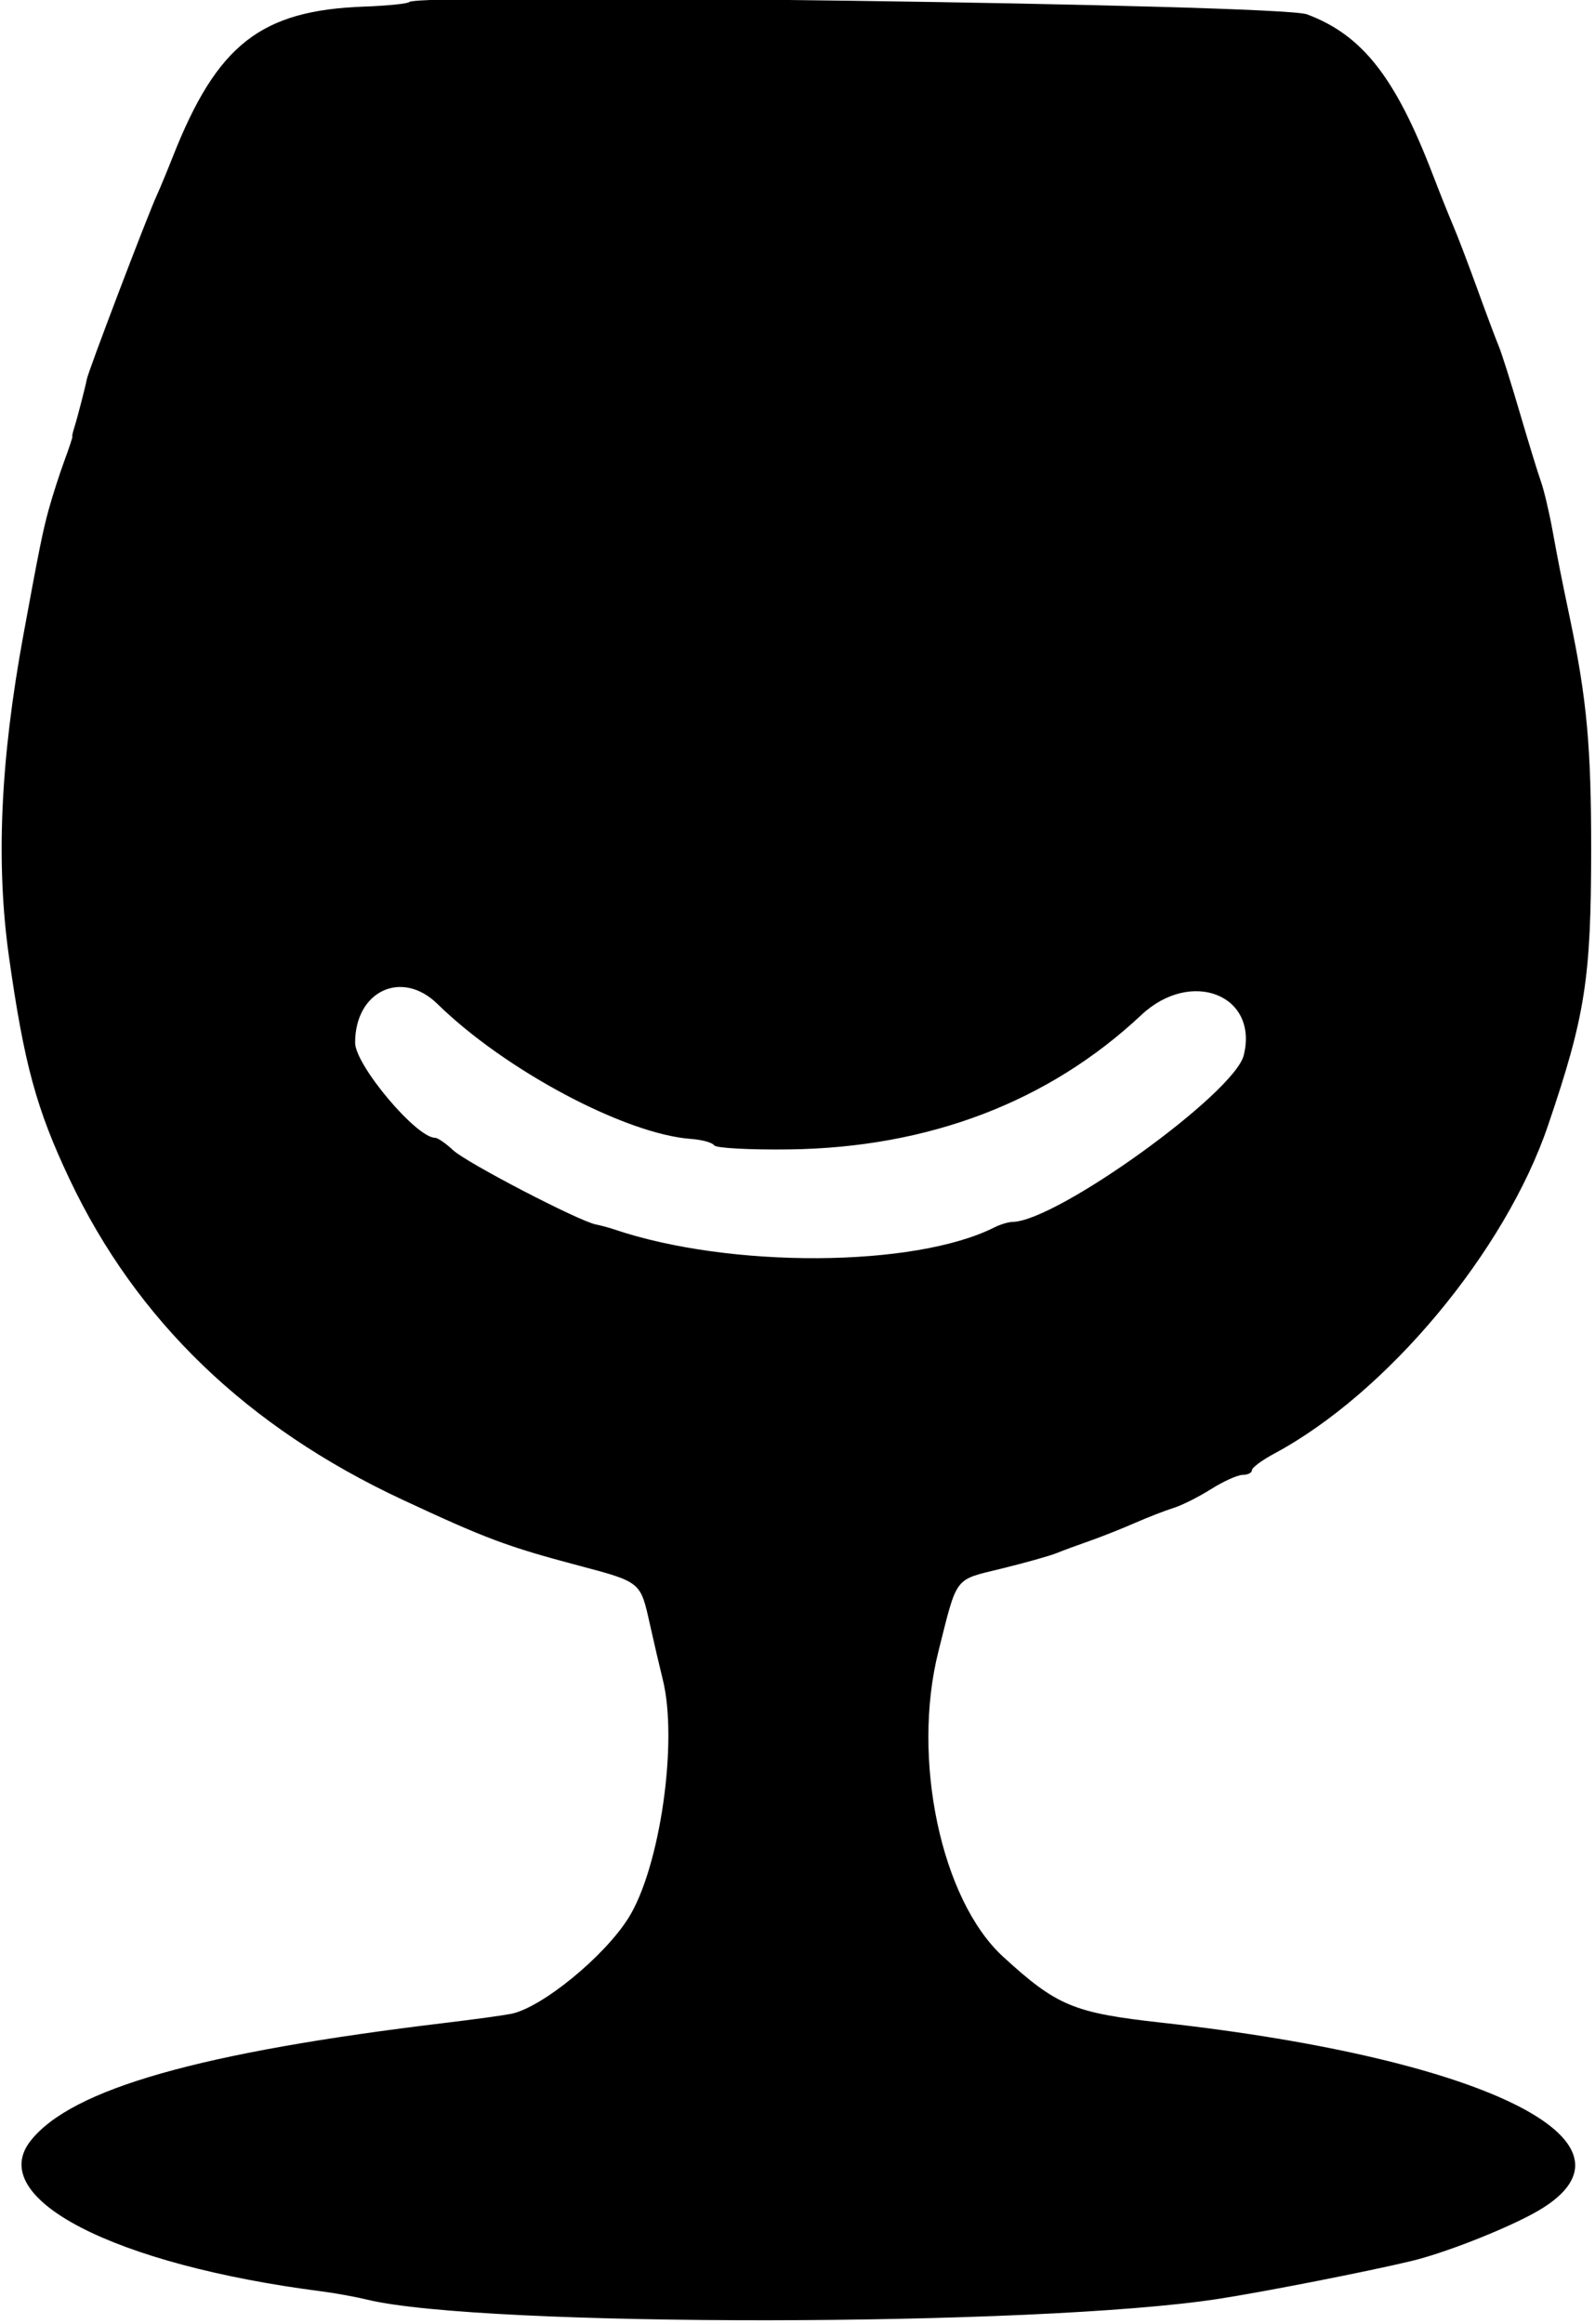 <svg id="svg" xmlns="http://www.w3.org/2000/svg" xmlns:xlink="http://www.w3.org/1999/xlink" width="400" height="582.642" viewBox="0, 0, 400,582.642"><g id="svgg"><path id="path0" d="M102.633 0.511 C 102.213 0.931,97.119 1.446,91.312 1.655 C 65.377 2.591,54.442 11.162,43.357 39.245 C 41.882 42.981,40.050 47.396,39.286 49.057 C 36.959 54.116,22.105 93.157,21.771 95.094 C 21.502 96.653,19.343 104.992,18.644 107.170 C 18.245 108.415,18.025 109.434,18.155 109.434 C 18.284 109.434,17.391 112.151,16.169 115.472 C 14.947 118.792,13.195 124.226,12.276 127.547 C 10.742 133.089,9.859 137.447,5.857 159.245 C 0.083 190.689,-1.063 216.445,2.263 240.000 C 6.046 266.787,9.130 278.105,17.423 295.625 C 34.225 331.122,61.944 357.826,100.850 375.998 C 121.715 385.744,127.236 387.811,144.906 392.496 C 160.775 396.704,160.596 396.559,162.957 407.151 C 164.023 411.935,165.489 418.226,166.213 421.132 C 170.088 436.674,165.524 468.325,157.589 480.941 C 151.481 490.651,135.817 503.435,128.167 504.953 C 126.166 505.350,118.755 506.367,111.698 507.213 C 50.179 514.587,17.917 523.763,7.658 536.806 C -3.677 551.216,28.534 567.850,80.755 574.553 C 84.075 574.980,89.170 575.906,92.075 576.612 C 120.861 583.606,260.122 583.472,305.660 576.406 C 317.370 574.589,342.835 569.591,353.962 566.926 C 361.984 565.005,376.437 559.382,384.409 555.081 C 416.174 537.943,374.218 516.348,291.321 507.165 C 269.218 504.717,265.050 502.982,251.545 490.609 C 236.033 476.398,228.547 441.060,235.335 414.091 C 240.149 394.964,239.170 396.253,251.103 393.327 C 257.034 391.872,263.245 390.130,264.906 389.456 C 266.566 388.781,270.302 387.401,273.208 386.389 C 276.113 385.377,281.208 383.359,284.528 381.905 C 287.849 380.451,292.264 378.734,294.340 378.090 C 296.415 377.445,300.647 375.319,303.744 373.364 C 306.840 371.410,310.406 369.811,311.668 369.811 C 312.930 369.811,313.962 369.287,313.962 368.645 C 313.962 368.004,316.469 366.136,319.533 364.494 C 347.810 349.343,377.468 313.813,388.214 282.215 C 397.571 254.704,399.028 245.364,399.038 212.830 C 399.046 187.340,397.950 175.338,393.799 155.472 C 391.379 143.891,390.883 141.390,389.315 132.830 C 388.479 128.264,387.187 122.830,386.445 120.755 C 385.703 118.679,383.304 110.868,381.115 103.396 C 378.927 95.925,376.562 88.453,375.861 86.792 C 375.160 85.132,372.741 78.679,370.487 72.453 C 368.232 66.226,365.513 59.094,364.444 56.604 C 363.374 54.113,361.066 48.340,359.313 43.774 C 349.934 19.334,341.646 8.783,327.749 3.587 C 320.964 1.050,105.044 -1.900,102.633 0.511 M109.695 251.724 C 126.686 268.353,156.812 284.383,173.322 285.579 C 176.084 285.779,178.689 286.504,179.113 287.189 C 179.537 287.875,188.020 288.331,197.965 288.202 C 232.957 287.750,263.015 276.270,286.239 254.488 C 298.719 242.783,315.702 249.491,311.903 264.625 C 309.509 274.165,265.058 306.189,253.942 306.382 C 252.893 306.400,250.855 307.011,249.413 307.739 C 229.403 317.849,182.952 318.091,153.962 308.238 C 152.717 307.815,150.679 307.268,149.434 307.023 C 145.127 306.174,116.968 291.531,113.648 288.413 C 111.815 286.692,109.767 285.283,109.097 285.283 C 104.389 285.283,89.057 267.039,89.057 261.437 C 89.057 248.486,100.759 242.978,109.695 251.724 " stroke="none" fill="#000000" fill-rule="evenodd"></path></g></svg>